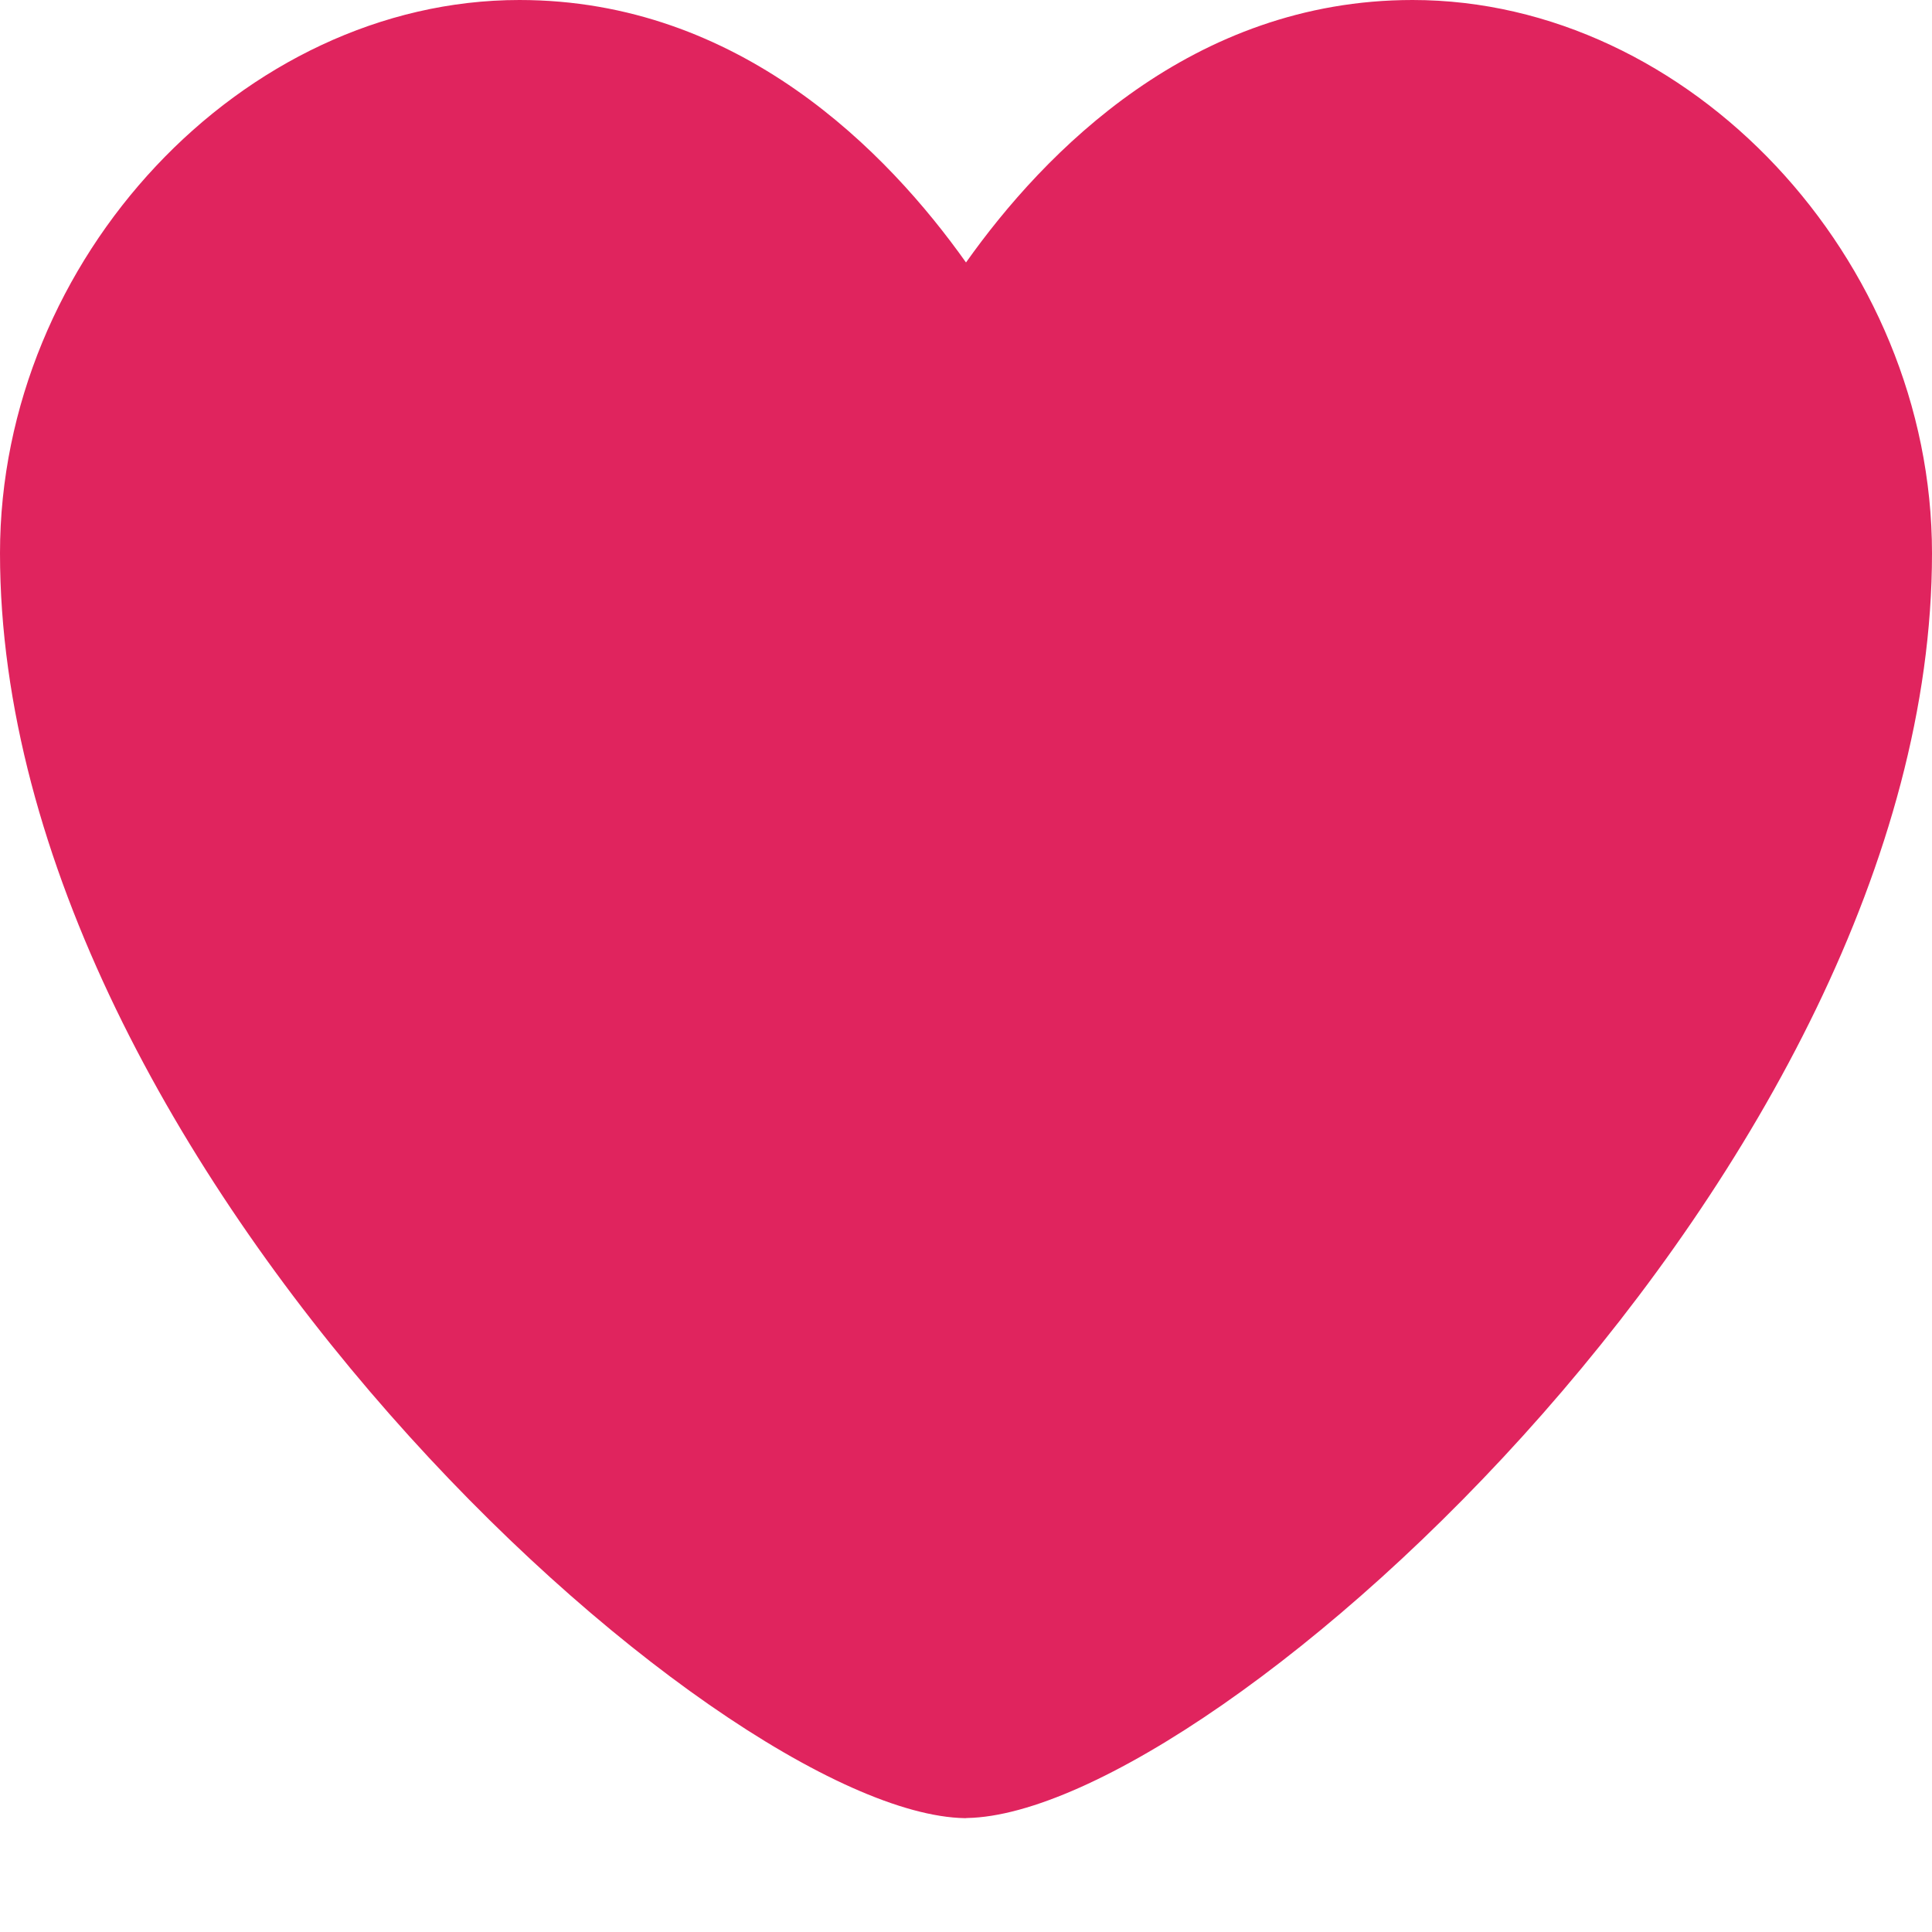<svg width="14" height="14" viewBox="0 0 14 14" fill="none" xmlns="http://www.w3.org/2000/svg">
<path d="M7.001 13.175H6.991C5.192 13.142 0 8.451 0 4.008C0 1.874 1.759 0 3.764 0C5.359 0 6.432 1.101 7 1.902C7.567 1.102 8.64 0 10.236 0C12.242 0 14 1.874 14 4.009C14 8.45 8.808 13.141 7.008 13.174H7.001V13.175Z" fill="#E0245E"/>
</svg>
